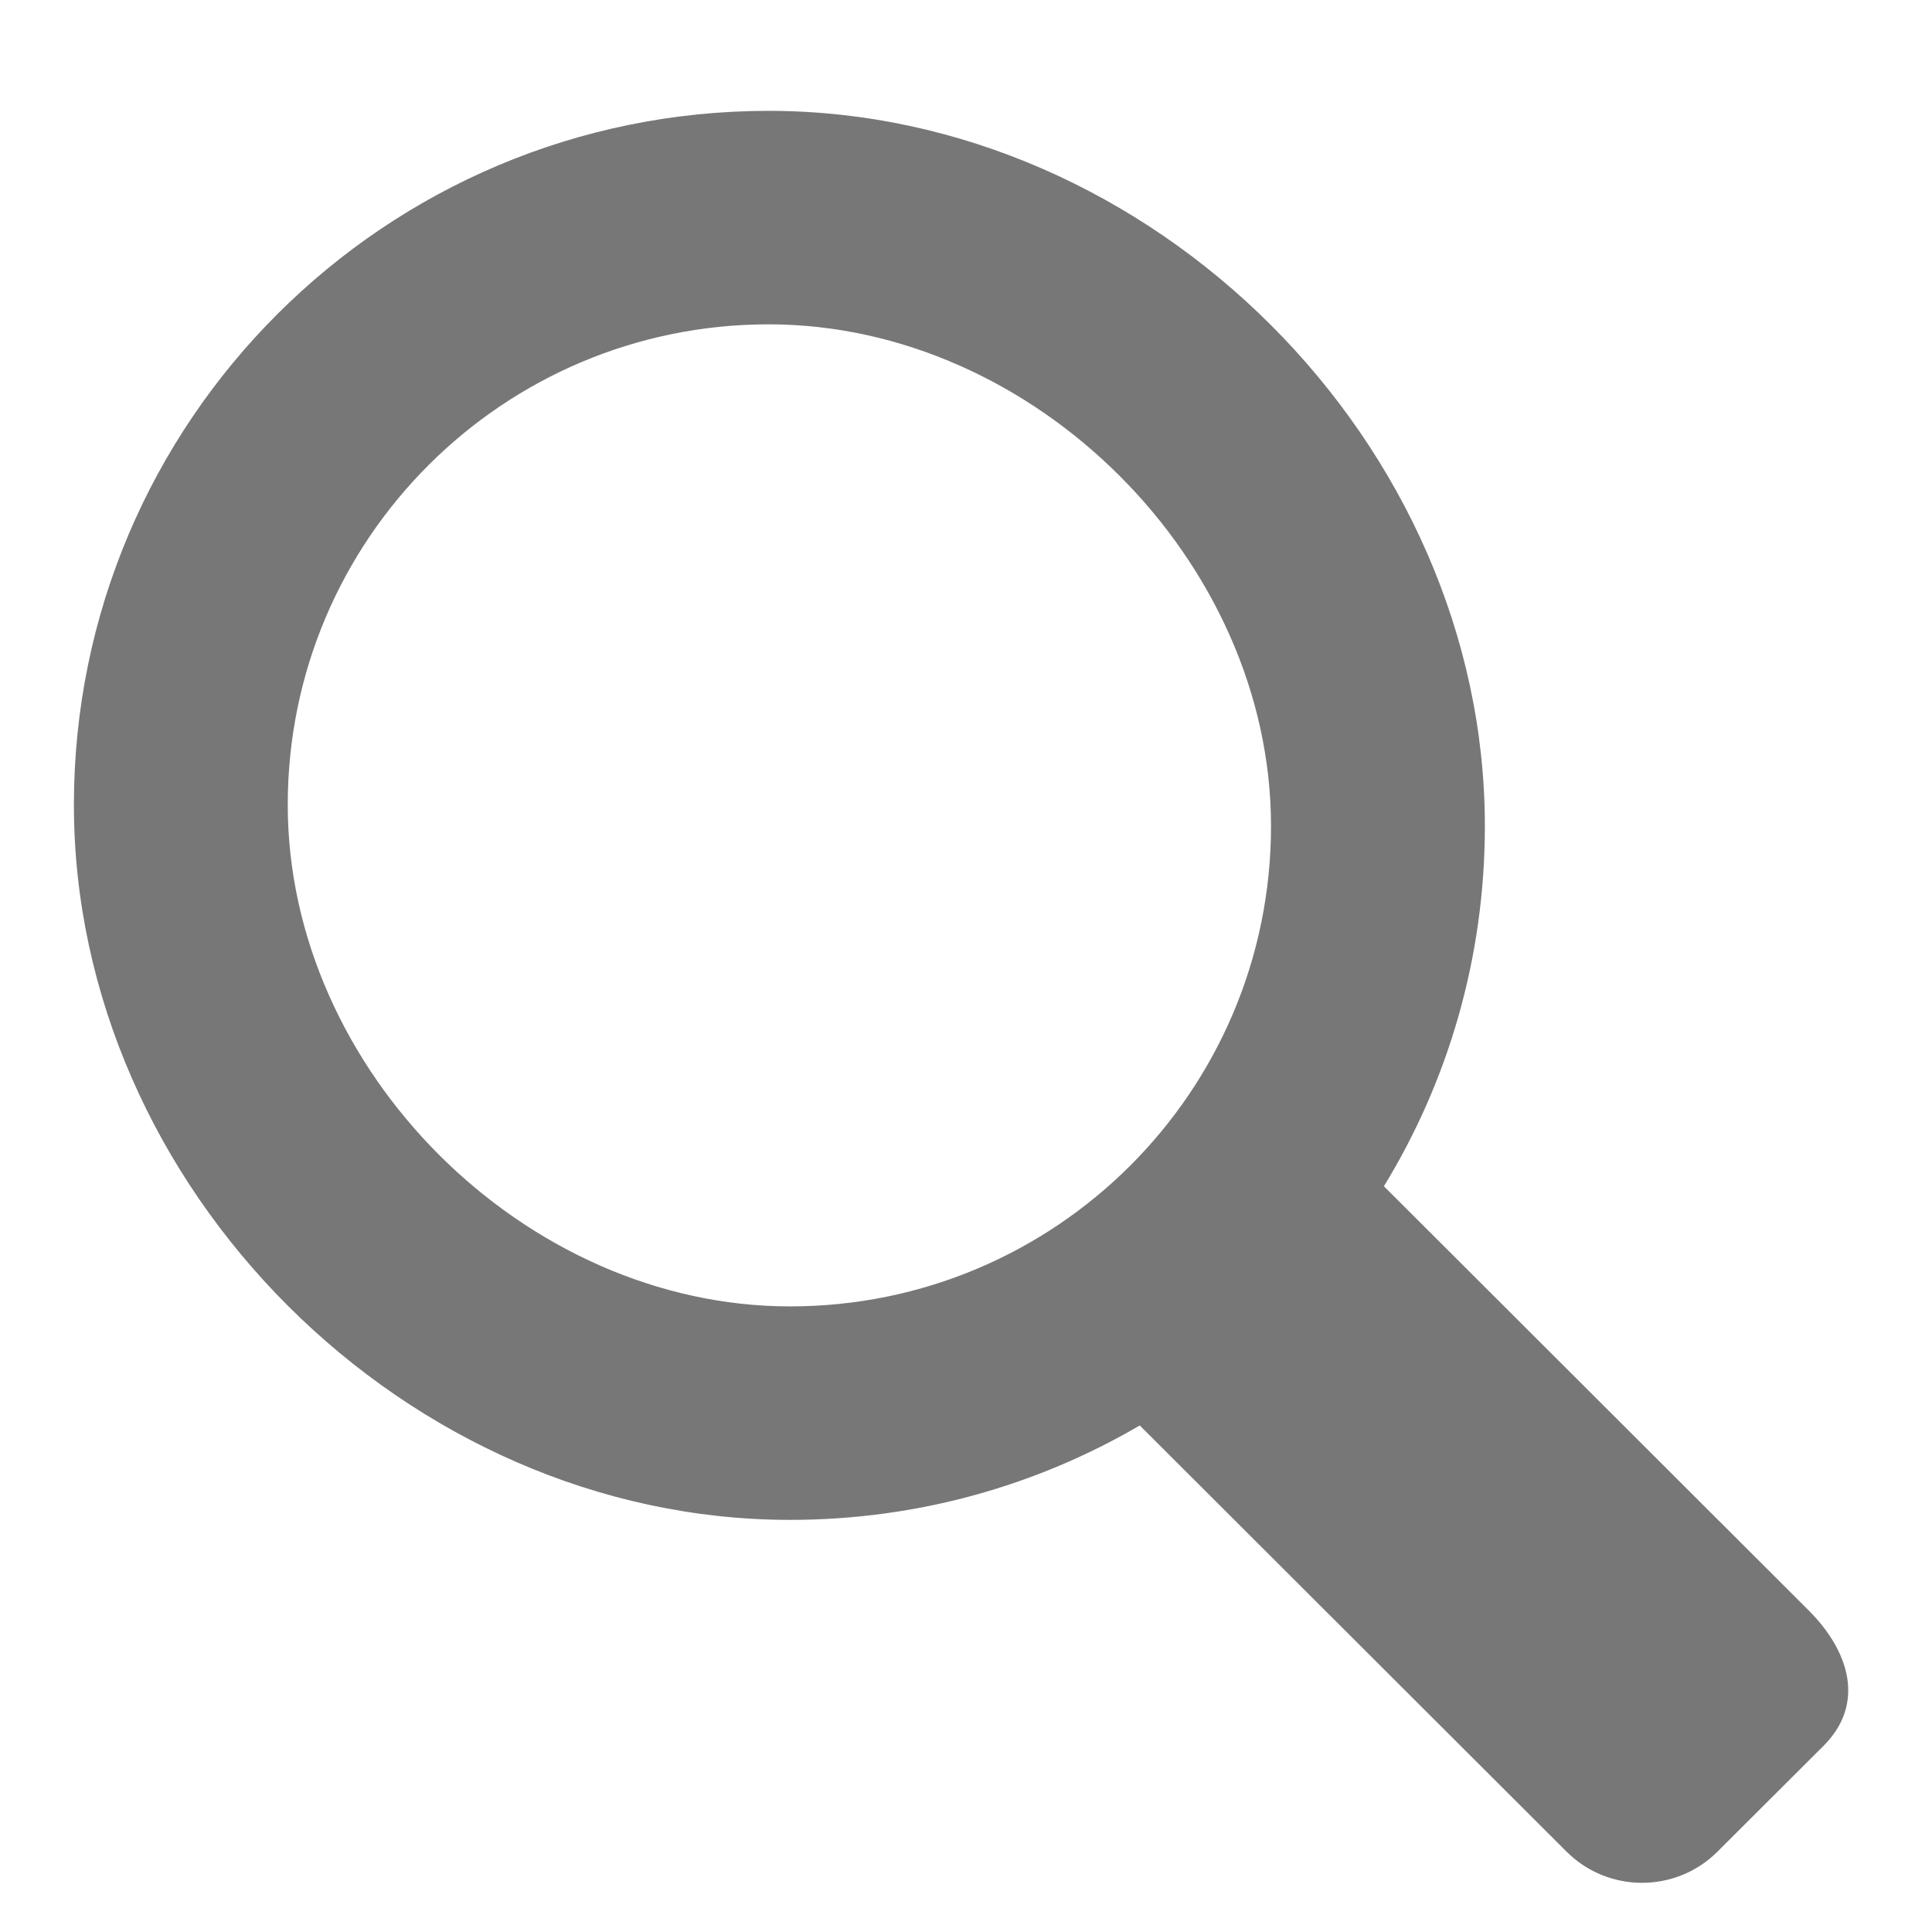 <?xml version="1.0" encoding="UTF-8" standalone="no"?>
<svg width="16px" height="16px" viewBox="0 0 16 16" version="1.1" xmlns="http://www.w3.org/2000/svg" xmlns:xlink="http://www.w3.org/1999/xlink">
    <!-- Generator: Sketch 42 (36781) - http://www.bohemiancoding.com/sketch -->
    <title>Search</title>
    <desc>Created with Sketch.</desc>
    <defs></defs>
    <g id="Welcome" stroke="none" stroke-width="1" fill="none" fill-rule="evenodd">
        <g id="Landing-page" transform="translate(-1338, -12)" fill="#777777">
            <g id="search" transform="translate(1153, 7)">
                <path d="M199.976,18.334 L196.461,14.824 C196.992,13.955 197.297,12.934 197.297,11.841 C197.297,8.668 194.543,5.918 191.365,5.918 C188.188,5.918 185.612,8.491 185.612,11.665 C185.612,14.838 188.366,17.587 191.543,17.587 C192.599,17.587 193.589,17.302 194.439,16.805 L197.973,20.334 C198.318,20.679 198.879,20.679 199.224,20.334 L200.101,19.459 C200.447,19.114 200.322,18.679 199.976,18.334 L199.976,18.334 Z M187.383,11.665 C187.383,9.467 189.166,7.686 191.366,7.686 C193.566,7.686 195.526,9.644 195.526,11.841 C195.526,14.038 193.743,15.819 191.543,15.819 C189.343,15.819 187.383,13.862 187.383,11.665 L187.383,11.665 Z" id="Search"></path>
            </g>
        </g>
    </g>
</svg>